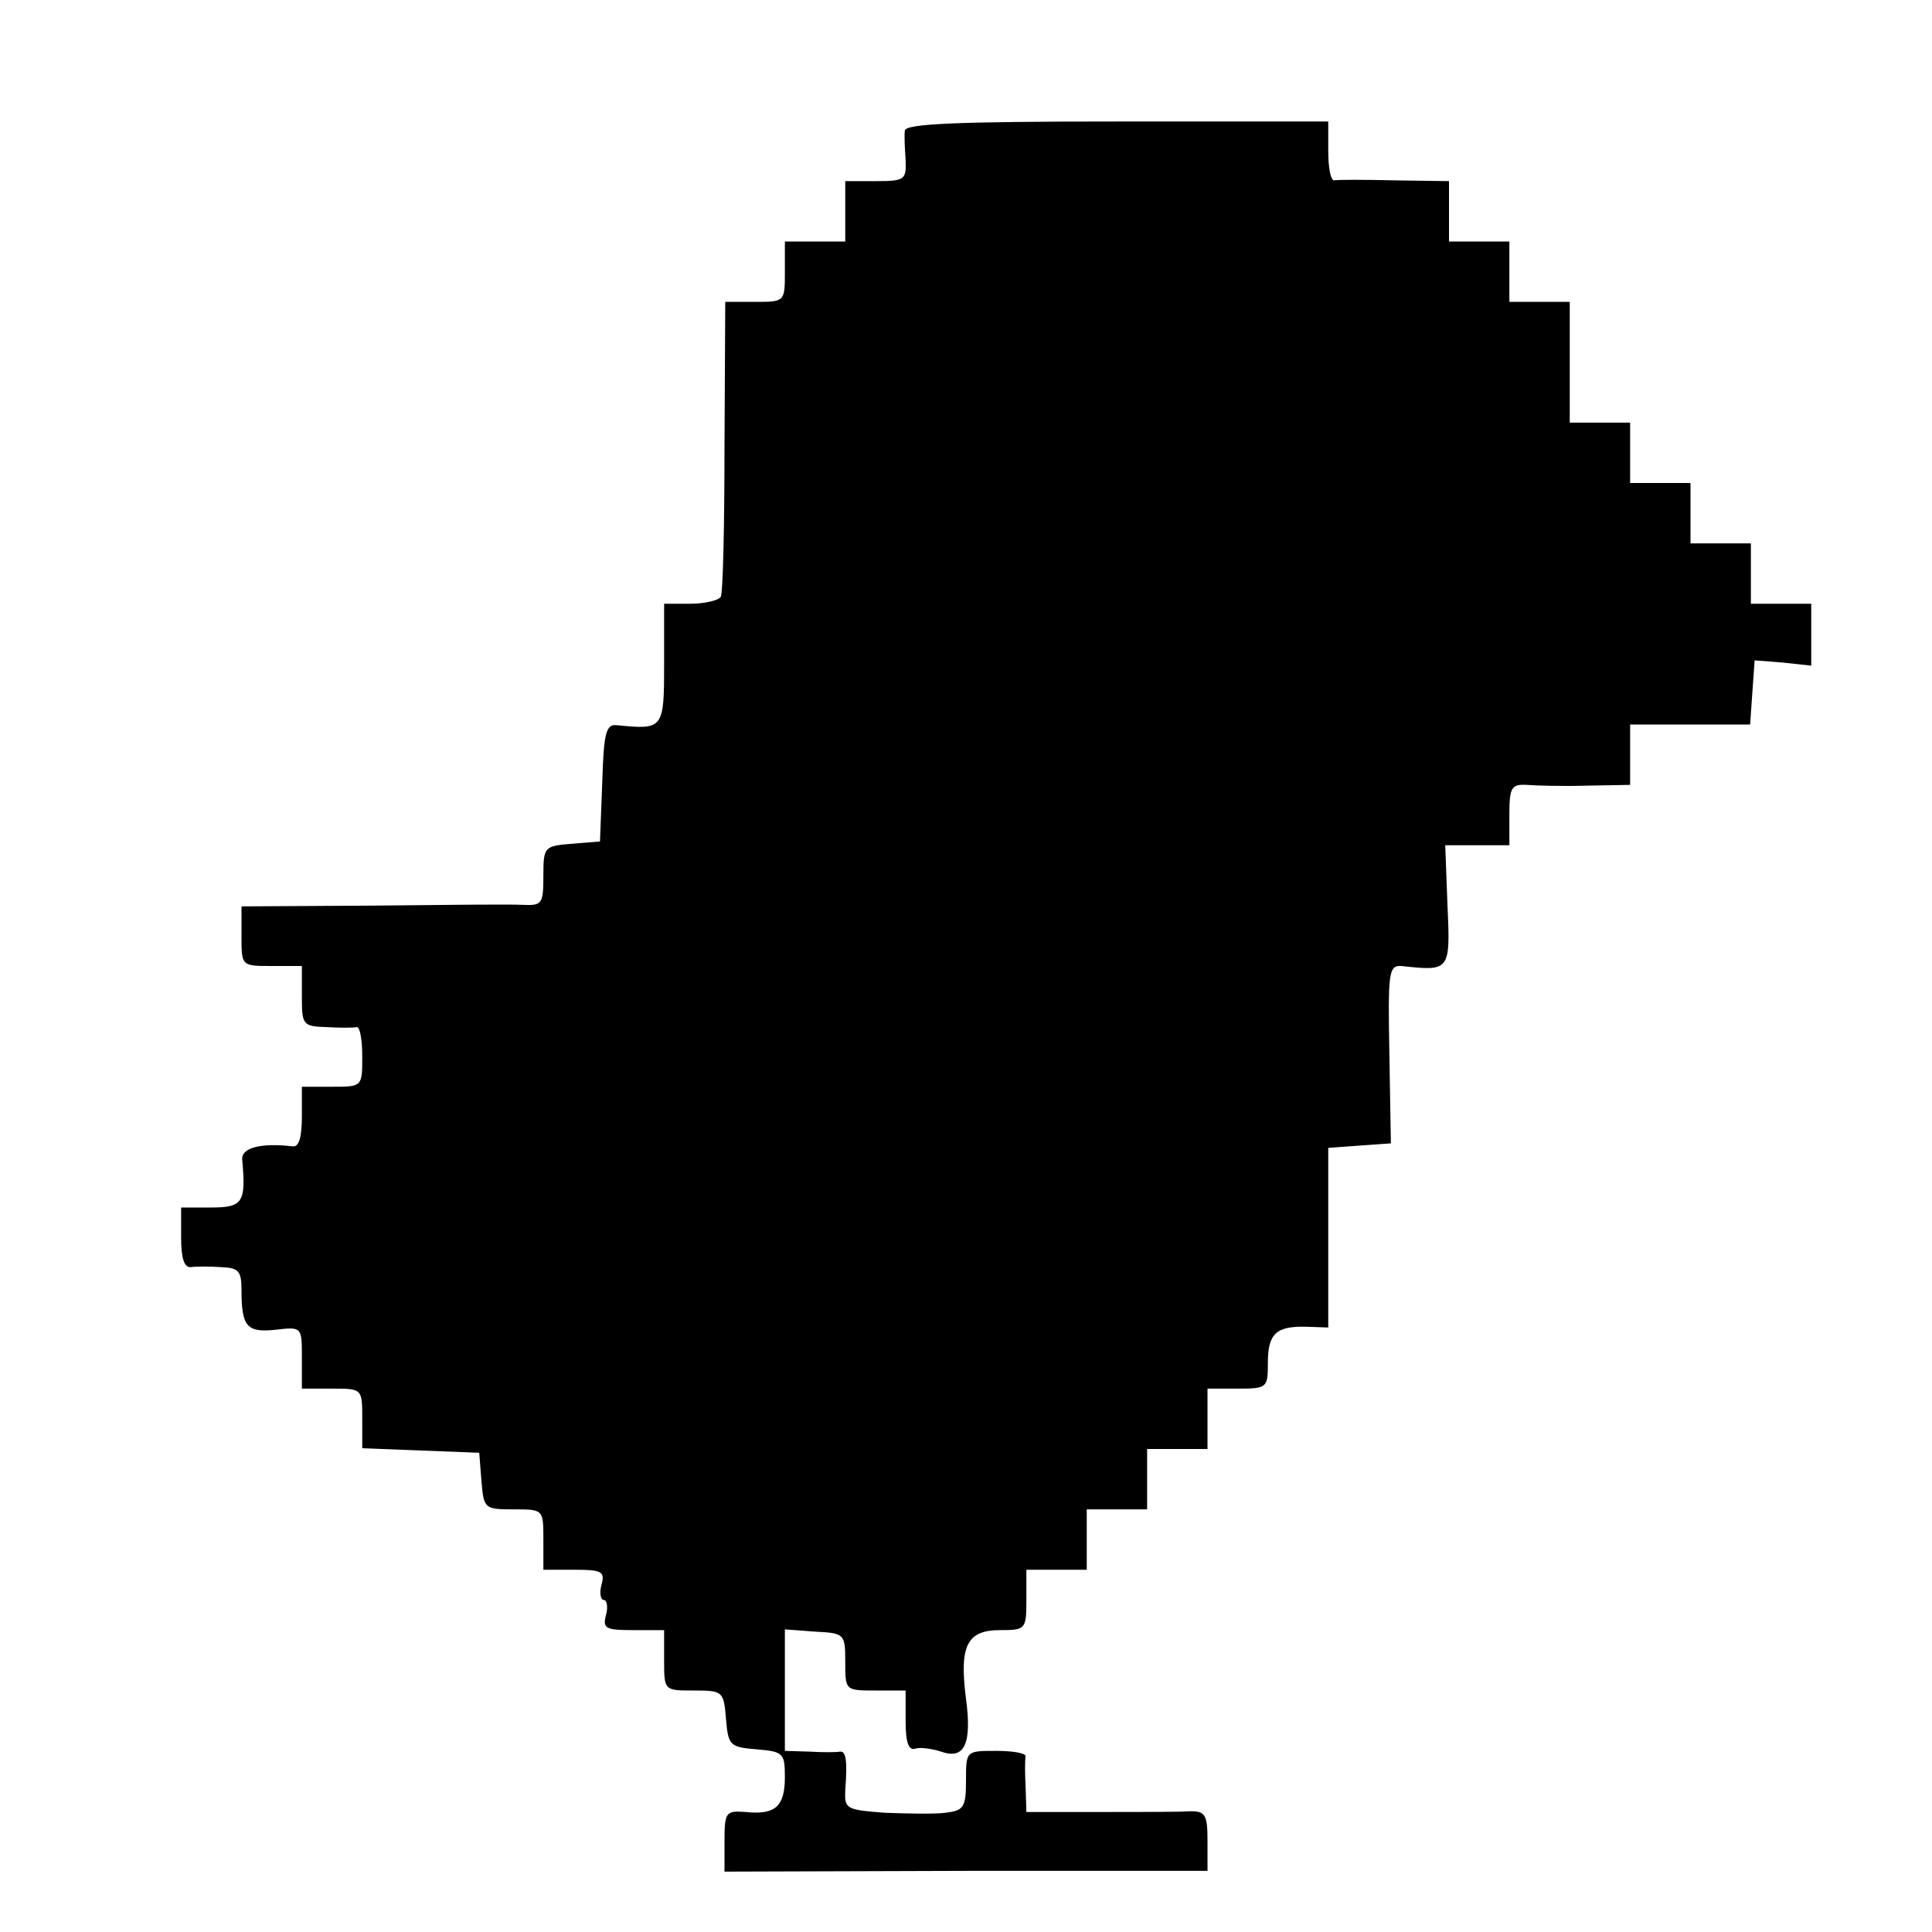 <?xml version="1.0" standalone="no"?>
<!DOCTYPE svg PUBLIC "-//W3C//DTD SVG 20010904//EN"
 "http://www.w3.org/TR/2001/REC-SVG-20010904/DTD/svg10.dtd">
<svg version="1.0" xmlns="http://www.w3.org/2000/svg"
 width="256pt" height="256pt" viewBox="0 0 256 256"
 preserveAspectRatio="xMidYMid meet">
<g transform="translate(0,256) scale(0.1,-0.1)"
fill="#000000" stroke="none">
<path d="M1199 2387 c-1 -7 0 -24 1 -39 1 -26 -1 -28 -39 -28 l-41 0 0 -40 0
-40 -40 0 -40 0 0 -40 c0 -40 0 -40 -40 -40 l-39 0 -1 -191 c0 -105 -2 -195
-5 -200 -4 -5 -22 -9 -41 -9 l-34 0 0 -80 c0 -86 -1 -87 -62 -81 -15 2 -18 -9
-20 -76 l-3 -78 -37 -3 c-37 -3 -38 -4 -38 -43 0 -37 -2 -39 -27 -38 -16 1
-106 0 -200 -1 l-173 -1 0 -40 c0 -39 0 -39 40 -39 l40 0 0 -40 c0 -38 1 -40
33 -41 17 -1 35 -1 40 0 4 0 7 -17 7 -39 0 -40 0 -40 -40 -40 l-40 0 0 -40 c0
-27 -4 -40 -12 -39 -43 5 -69 -2 -67 -18 5 -56 1 -63 -41 -63 l-40 0 0 -40 c0
-27 4 -40 13 -39 6 1 24 1 40 0 23 -1 27 -5 27 -30 0 -49 7 -57 45 -53 35 4
35 4 35 -37 l0 -41 40 0 c40 0 40 0 40 -40 l0 -39 78 -3 77 -3 3 -38 c3 -36 4
-37 43 -37 39 0 39 0 39 -40 l0 -40 41 0 c36 0 41 -2 36 -20 -3 -11 -1 -20 3
-20 4 0 6 -9 3 -20 -5 -18 0 -20 36 -20 l41 0 0 -40 c0 -40 0 -40 39 -40 39 0
40 -1 43 -38 3 -35 5 -37 41 -40 35 -3 37 -5 37 -37 0 -39 -13 -50 -52 -46
-26 2 -28 0 -28 -38 l0 -41 320 1 320 0 0 40 c0 34 -3 39 -22 39 -13 -1 -67
-1 -120 -1 l-98 0 -1 33 c-1 18 -1 36 0 41 0 4 -17 7 -39 7 -40 0 -40 0 -40
-39 0 -36 -3 -40 -27 -43 -16 -2 -52 -1 -81 0 -51 4 -53 5 -52 30 3 39 1 52
-7 51 -5 -1 -23 -1 -40 0 l-33 1 0 80 0 81 40 -3 c39 -2 40 -3 40 -40 0 -38 0
-38 40 -38 l40 0 0 -41 c0 -28 4 -39 13 -36 6 2 22 0 34 -4 31 -11 41 10 33
70 -9 70 1 91 45 91 34 0 35 1 35 40 l0 40 40 0 40 0 0 40 0 40 40 0 40 0 0
40 0 40 40 0 40 0 0 40 0 40 40 0 c39 0 40 1 40 34 0 39 11 49 51 48 l29 -1 0
119 0 119 41 3 42 3 -2 118 c-2 109 -1 118 16 117 64 -7 65 -7 61 80 l-3 80
43 0 42 0 0 41 c0 36 3 40 23 39 12 -1 48 -2 80 -1 l57 1 0 40 0 40 79 0 80 0
3 43 3 42 38 -3 37 -4 0 41 0 41 -40 0 -40 0 0 40 0 40 -40 0 -40 0 0 40 0 40
-40 0 -40 0 0 40 0 40 -40 0 -40 0 0 80 0 80 -40 0 -40 0 0 40 0 40 -40 0 -40
0 0 40 0 40 -72 1 c-40 1 -76 1 -80 0 -5 0 -8 17 -8 39 l0 39 -280 0 c-213 0
-280 -3 -281 -12z"/>
</g>
</svg>
